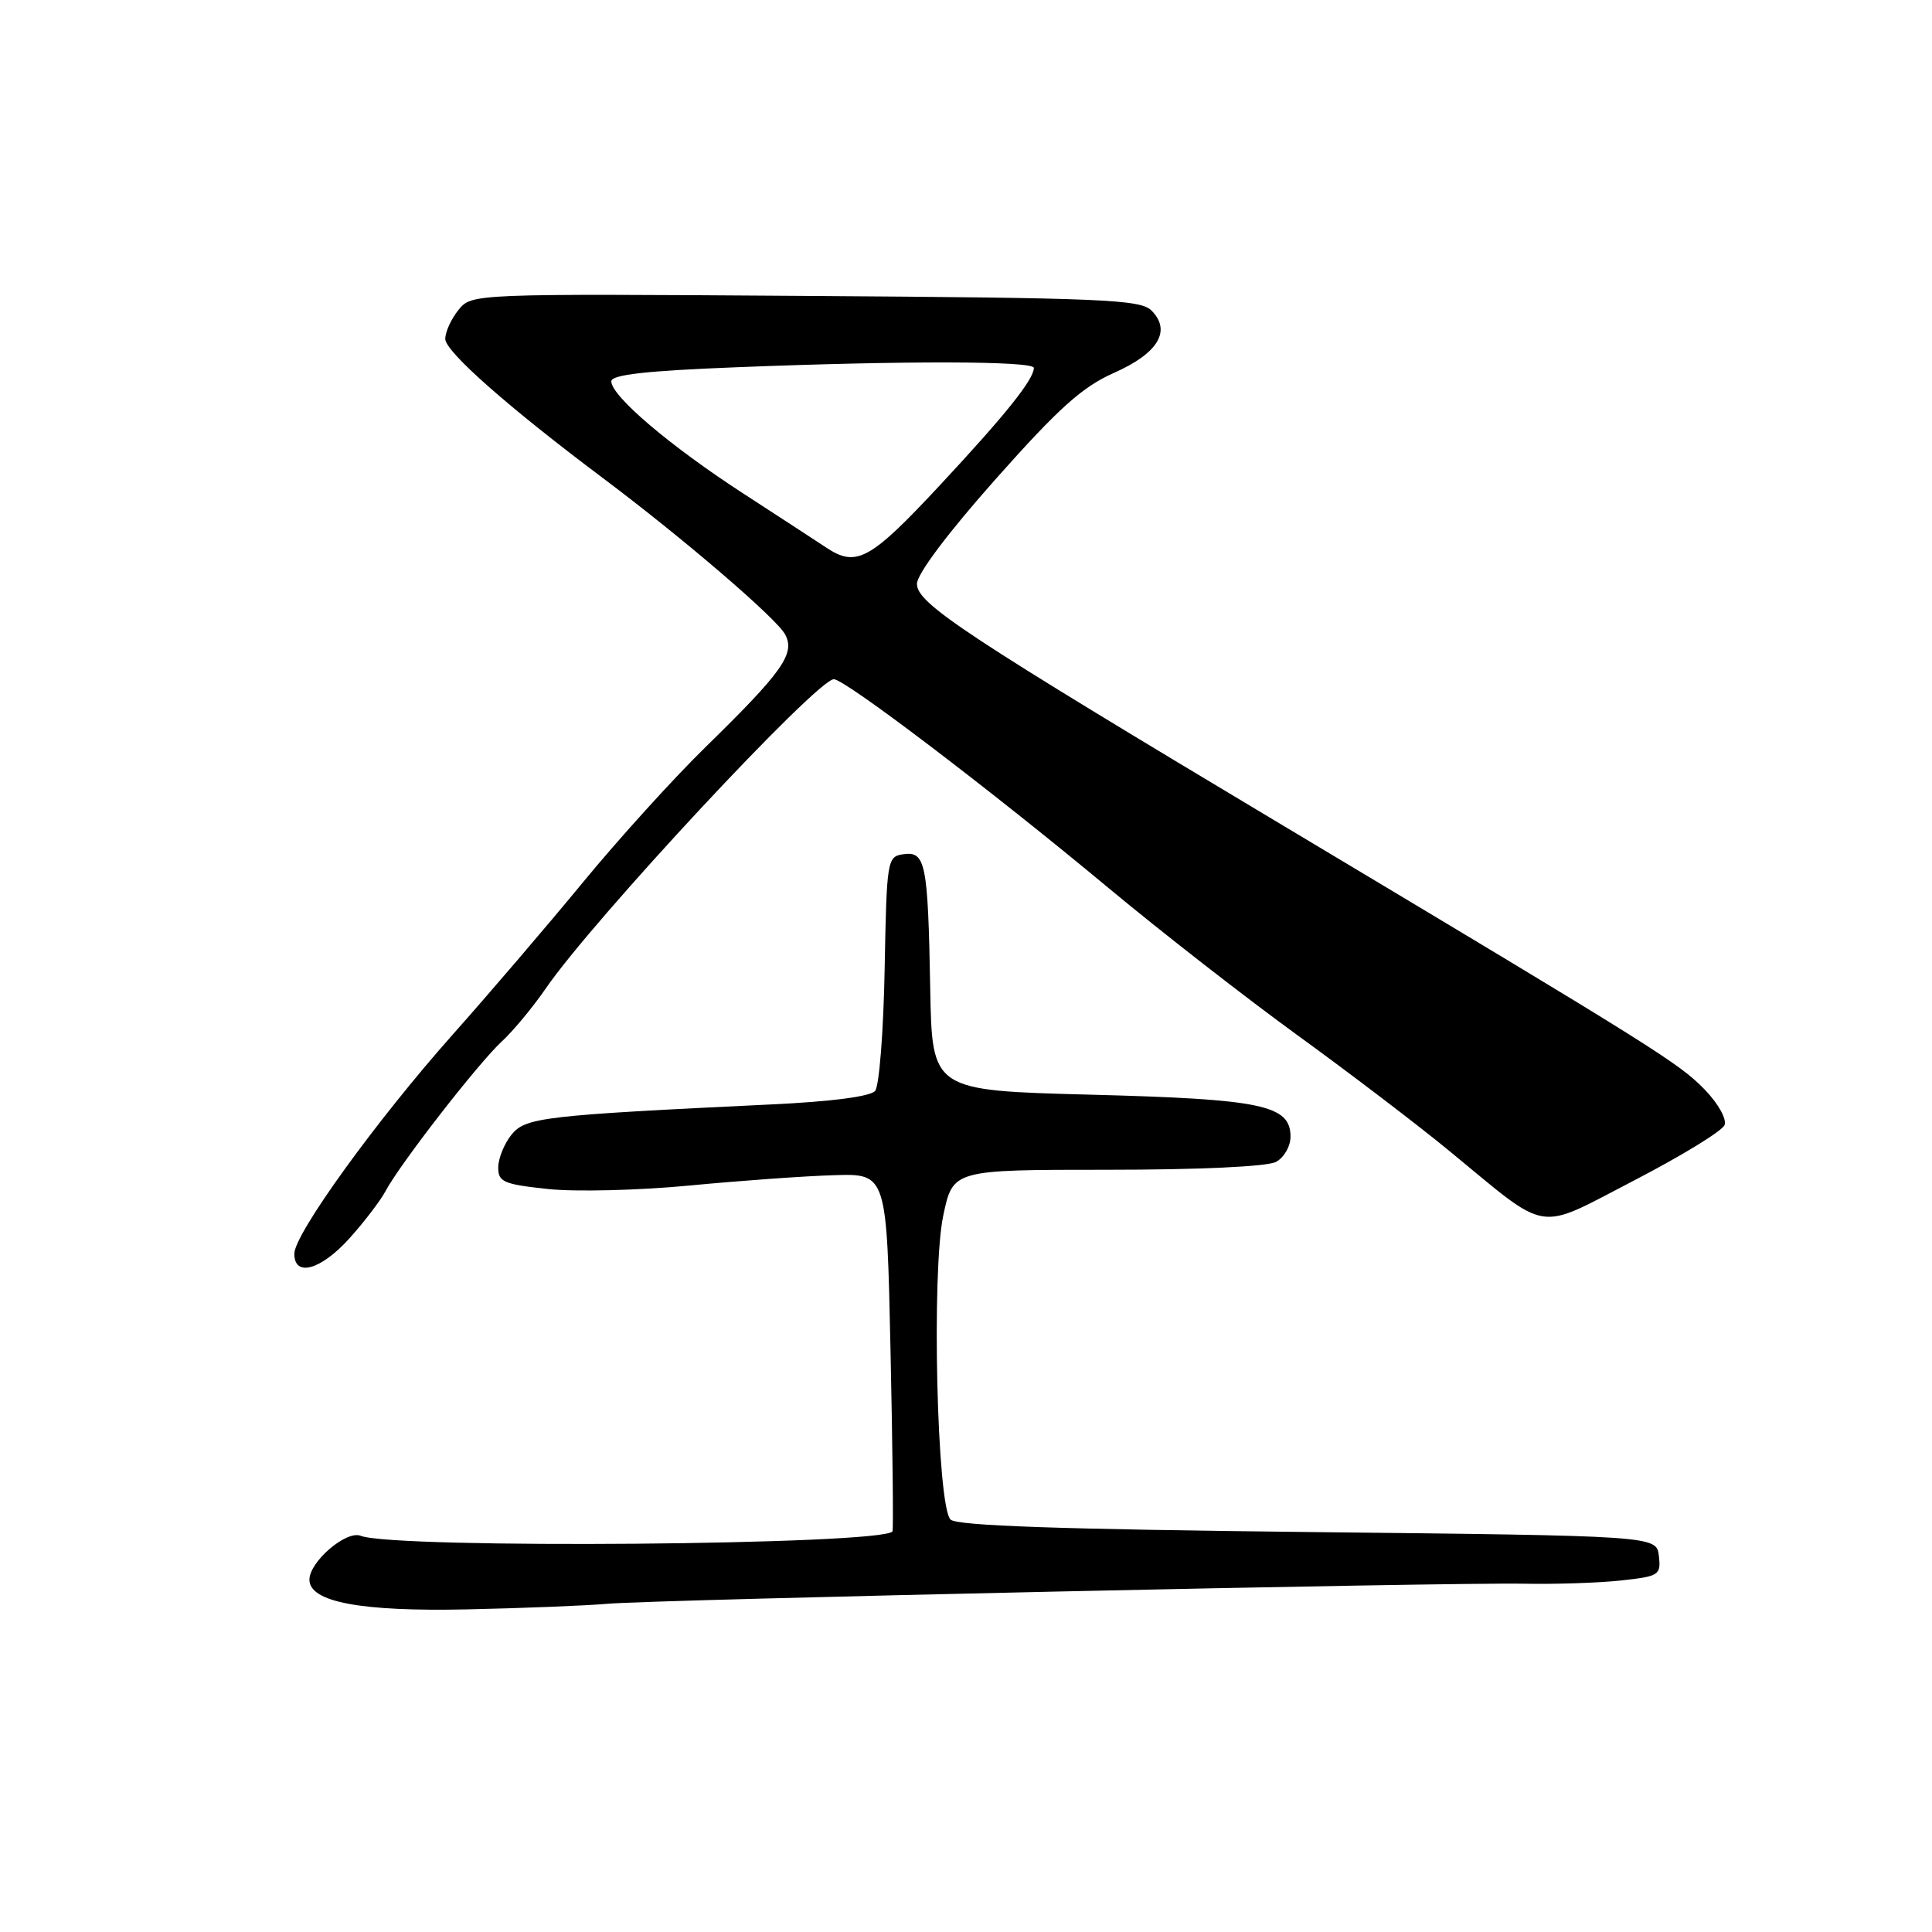 <?xml version="1.0" encoding="UTF-8" standalone="no"?>
<!DOCTYPE svg PUBLIC "-//W3C//DTD SVG 1.1//EN" "http://www.w3.org/Graphics/SVG/1.1/DTD/svg11.dtd" >
<svg xmlns="http://www.w3.org/2000/svg" xmlns:xlink="http://www.w3.org/1999/xlink" version="1.1" viewBox="0 0 256 256">
 <g >
 <path fill="currentColor"
d=" M 80.50 212.51 C 86.72 211.95 191.76 209.65 202.00 209.85 C 206.12 209.93 211.89 209.74 214.81 209.42 C 219.85 208.87 220.10 208.71 219.81 206.17 C 219.50 203.50 219.50 203.50 173.30 203.00 C 140.43 202.64 126.77 202.17 125.95 201.35 C 124.15 199.55 123.41 168.49 124.99 161.05 C 126.27 155.00 126.27 155.00 146.70 155.00 C 158.87 155.00 167.91 154.58 169.07 153.96 C 170.13 153.40 171.00 151.89 171.00 150.63 C 171.00 146.43 167.28 145.64 144.50 145.05 C 123.50 144.50 123.50 144.50 123.26 131.00 C 122.96 114.35 122.64 112.77 119.71 113.19 C 117.56 113.49 117.49 113.88 117.22 128.43 C 117.07 136.64 116.50 143.90 115.96 144.55 C 115.35 145.29 110.14 145.97 102.24 146.34 C 71.95 147.79 69.63 148.06 67.77 150.36 C 66.82 151.54 66.03 153.48 66.02 154.67 C 66.00 156.61 66.70 156.92 72.60 157.55 C 76.23 157.94 84.67 157.73 91.35 157.09 C 98.03 156.45 106.65 155.83 110.50 155.72 C 117.50 155.50 117.50 155.50 118.00 179.00 C 118.28 191.93 118.39 202.68 118.26 202.91 C 117.18 204.73 52.21 205.27 47.79 203.50 C 45.89 202.74 41.00 206.93 41.00 209.32 C 41.00 212.28 47.82 213.56 61.95 213.25 C 69.40 213.09 77.75 212.75 80.50 212.51 Z  M 46.30 164.09 C 48.24 161.94 50.39 159.12 51.08 157.84 C 52.97 154.26 63.42 140.82 66.49 138.00 C 67.99 136.62 70.60 133.47 72.30 131.00 C 78.56 121.87 108.25 90.00 110.49 90.00 C 111.97 90.00 131.27 104.67 146.88 117.66 C 153.82 123.44 165.12 132.24 172.00 137.23 C 178.88 142.22 187.88 149.08 192.00 152.47 C 205.52 163.58 203.35 163.23 216.54 156.41 C 222.81 153.16 228.20 149.86 228.51 149.08 C 228.82 148.28 227.68 146.23 225.87 144.36 C 222.48 140.87 219.37 138.92 170.50 109.68 C 127.64 84.04 121.50 79.98 121.50 77.36 C 121.50 76.07 125.61 70.60 131.94 63.47 C 140.31 54.05 143.41 51.27 147.60 49.41 C 153.46 46.82 155.26 43.83 152.57 41.14 C 151.11 39.68 146.10 39.47 106.72 39.21 C 62.50 38.91 62.50 38.91 60.75 41.07 C 59.79 42.25 59.00 43.98 59.00 44.91 C 59.00 46.58 67.30 53.91 79.89 63.35 C 90.53 71.33 102.90 81.94 104.03 84.06 C 105.40 86.61 103.72 88.99 93.48 99.00 C 89.26 103.12 81.92 111.22 77.17 117.00 C 72.41 122.78 64.69 131.80 60.01 137.06 C 49.90 148.43 39.00 163.50 39.00 166.13 C 39.00 169.27 42.51 168.29 46.30 164.09 Z  M 109.50 72.57 C 108.40 71.84 103.45 68.61 98.50 65.40 C 88.79 59.10 81.00 52.48 81.00 50.53 C 81.00 49.65 85.61 49.13 97.66 48.66 C 119.79 47.78 137.00 47.82 136.99 48.75 C 136.98 50.29 133.24 54.96 124.50 64.34 C 115.30 74.21 113.48 75.21 109.50 72.57 Z "/>
</g>
</svg>